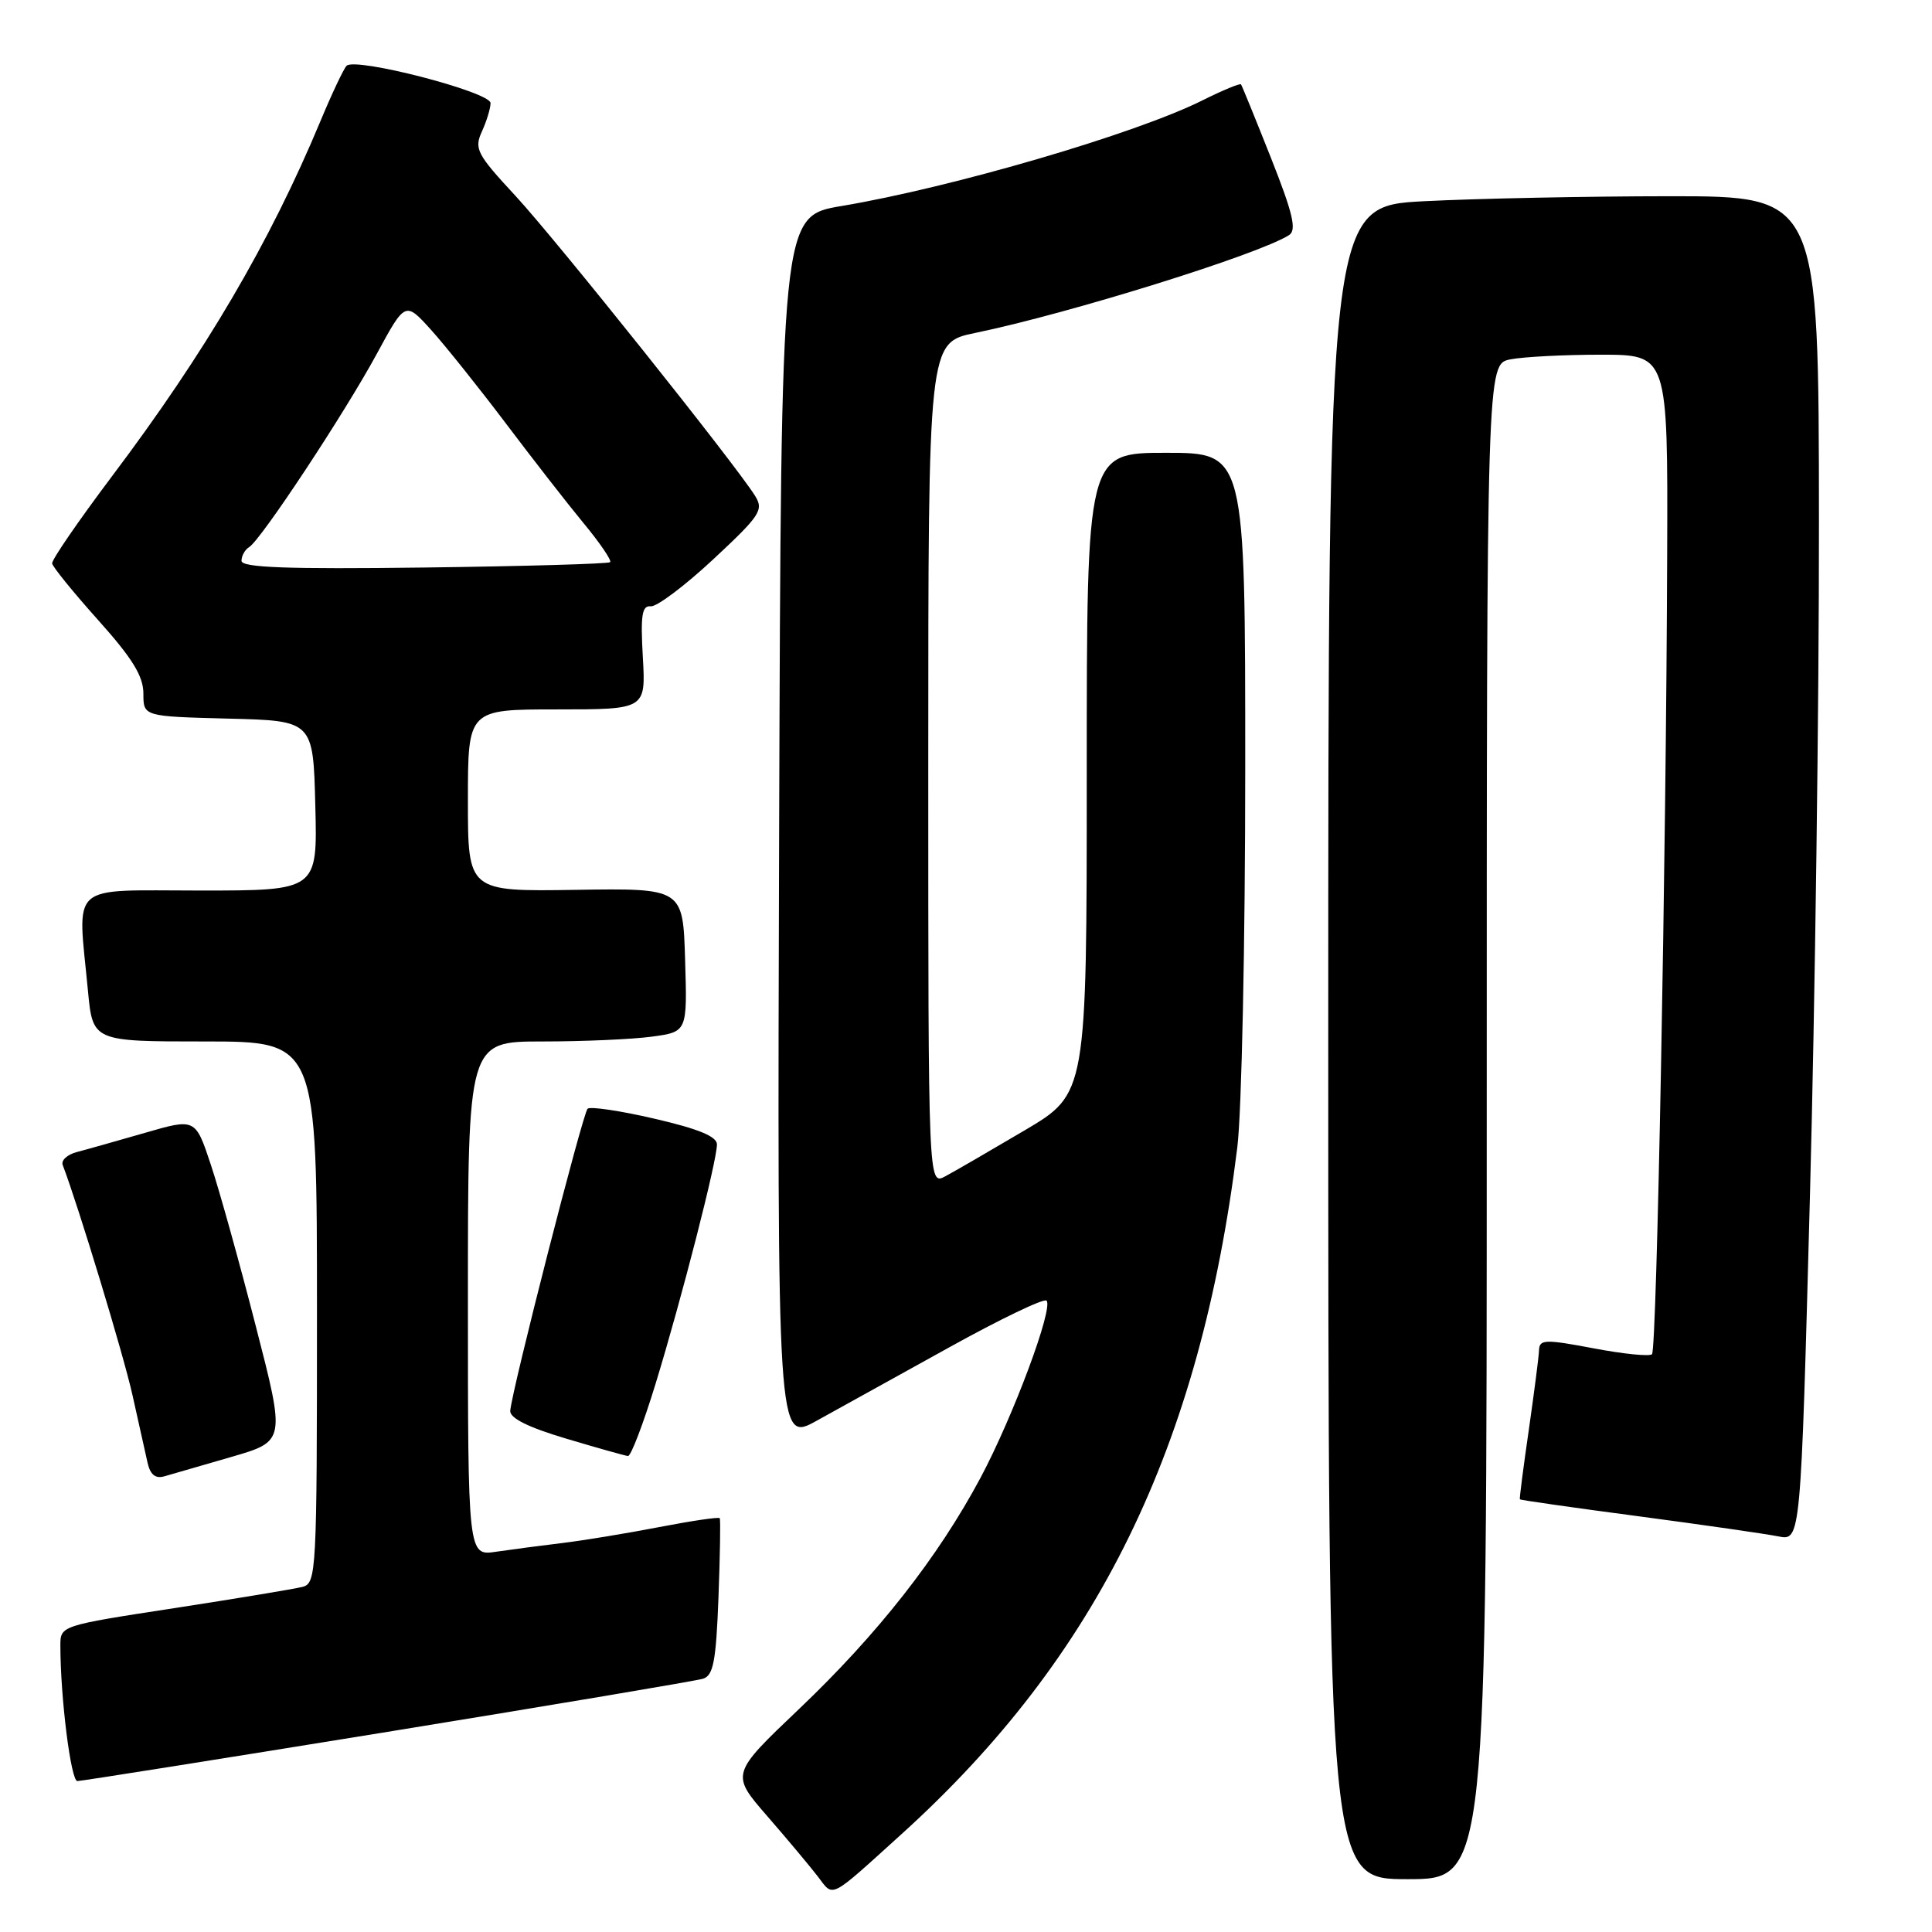 <?xml version="1.0" encoding="UTF-8" standalone="no"?>
<!DOCTYPE svg PUBLIC "-//W3C//DTD SVG 1.1//EN" "http://www.w3.org/Graphics/SVG/1.1/DTD/svg11.dtd" >
<svg xmlns="http://www.w3.org/2000/svg" xmlns:xlink="http://www.w3.org/1999/xlink" version="1.1" viewBox="0 0 256 256">
 <g >
 <path fill="currentColor"
d=" M 119.48 243.01 C 145.49 219.46 159.03 191.74 163.95 152.03 C 164.53 147.34 165.00 124.88 165.00 101.78 C 165.00 60.00 165.00 60.00 154.50 60.00 C 144.00 60.00 144.00 60.00 144.00 102.46 C 144.00 144.92 144.00 144.92 135.75 149.79 C 131.21 152.47 126.49 155.21 125.25 155.87 C 123.00 157.07 123.00 157.07 123.00 101.24 C 123.00 45.40 123.00 45.40 129.20 44.12 C 141.69 41.54 166.84 33.70 170.81 31.15 C 171.84 30.49 171.33 28.30 168.40 20.90 C 166.35 15.73 164.57 11.36 164.44 11.18 C 164.31 11.01 162.02 11.96 159.35 13.29 C 150.51 17.72 126.20 24.83 111.50 27.30 C 103.50 28.64 103.50 28.64 103.24 109.90 C 102.99 191.16 102.99 191.16 108.24 188.24 C 111.13 186.64 119.03 182.27 125.78 178.53 C 132.53 174.79 138.33 172.00 138.67 172.34 C 139.62 173.29 134.24 187.72 129.92 195.82 C 124.30 206.34 116.30 216.53 105.90 226.43 C 96.82 235.07 96.82 235.07 101.66 240.64 C 104.32 243.70 107.34 247.31 108.37 248.65 C 110.50 251.44 109.76 251.81 119.48 243.01 Z  M 197.00 148.62 C 197.00 48.25 197.00 48.25 200.12 47.62 C 201.84 47.28 207.24 47.00 212.12 47.00 C 221.00 47.00 221.00 47.00 220.91 73.25 C 220.78 113.61 219.54 178.79 218.90 179.44 C 218.58 179.76 215.10 179.41 211.16 178.66 C 204.71 177.44 203.99 177.47 203.93 178.90 C 203.90 179.78 203.28 184.55 202.57 189.50 C 201.85 194.45 201.32 198.58 201.39 198.67 C 201.46 198.77 208.52 199.78 217.09 200.91 C 225.67 202.05 234.01 203.25 235.64 203.58 C 238.61 204.17 238.61 204.17 239.83 158.34 C 240.50 133.13 241.04 93.04 241.02 69.25 C 241.00 26.00 241.00 26.00 221.25 26.00 C 210.39 26.01 195.76 26.30 188.75 26.66 C 176.00 27.31 176.00 27.31 176.00 138.15 C 176.00 249.00 176.00 249.00 186.50 249.00 C 197.00 249.00 197.00 249.00 197.00 148.62 Z  M 51.35 229.48 C 73.43 225.89 92.25 222.72 93.16 222.44 C 94.52 222.01 94.88 220.13 95.20 211.71 C 95.41 206.10 95.49 201.35 95.37 201.17 C 95.26 200.98 91.64 201.52 87.33 202.35 C 83.03 203.18 77.25 204.13 74.50 204.46 C 71.75 204.79 67.81 205.31 65.75 205.61 C 62.00 206.18 62.00 206.18 62.00 172.09 C 62.00 138.00 62.00 138.00 71.86 138.00 C 77.28 138.00 83.82 137.71 86.39 137.36 C 91.07 136.72 91.07 136.72 90.78 127.20 C 90.50 117.69 90.50 117.69 76.25 117.91 C 62.00 118.13 62.00 118.13 62.00 106.07 C 62.00 94.00 62.00 94.00 73.78 94.00 C 85.57 94.00 85.57 94.00 85.18 87.09 C 84.86 81.53 85.06 80.22 86.22 80.34 C 87.01 80.43 90.73 77.63 94.49 74.13 C 100.75 68.30 101.22 67.58 100.05 65.70 C 97.40 61.46 73.70 31.79 68.32 25.97 C 63.16 20.41 62.81 19.72 63.86 17.41 C 64.49 16.03 65.00 14.34 65.00 13.66 C 65.00 12.19 47.04 7.54 45.92 8.72 C 45.52 9.15 43.97 12.42 42.48 16.00 C 35.75 32.15 27.24 46.65 14.80 63.16 C 10.39 69.03 6.83 74.20 6.91 74.66 C 6.98 75.12 9.73 78.51 13.02 82.18 C 17.55 87.24 19.00 89.60 19.00 91.90 C 19.00 94.93 19.00 94.93 30.25 95.22 C 41.50 95.50 41.50 95.50 41.78 106.75 C 42.07 118.00 42.07 118.00 26.53 118.00 C 8.87 118.00 10.28 116.75 11.65 131.25 C 12.29 138.00 12.29 138.00 27.14 138.00 C 42.00 138.00 42.00 138.00 42.00 173.88 C 42.00 208.40 41.93 209.79 40.08 210.27 C 39.03 210.54 31.38 211.81 23.08 213.09 C 8.02 215.40 8.00 215.41 8.00 218.05 C 8.00 224.89 9.39 236.00 10.25 236.00 C 10.78 236.00 29.27 233.06 51.35 229.48 Z  M 30.66 193.05 C 37.82 190.97 37.82 190.97 33.90 175.74 C 31.75 167.36 29.07 157.73 27.94 154.34 C 25.89 148.17 25.89 148.17 19.20 150.11 C 15.51 151.17 11.46 152.32 10.19 152.65 C 8.92 152.98 8.07 153.75 8.31 154.37 C 10.39 159.82 16.37 179.53 17.55 184.84 C 18.37 188.50 19.27 192.54 19.55 193.81 C 19.91 195.41 20.59 195.96 21.78 195.62 C 22.73 195.35 26.72 194.19 30.66 193.05 Z  M 86.90 183.25 C 90.34 172.00 95.00 153.83 95.00 151.64 C 95.00 150.59 92.55 149.58 86.75 148.24 C 82.21 147.18 78.21 146.59 77.86 146.91 C 77.22 147.50 67.81 184.23 67.61 186.94 C 67.54 187.91 70.00 189.13 75.00 190.62 C 79.12 191.85 82.82 192.89 83.21 192.93 C 83.60 192.97 85.26 188.61 86.90 183.25 Z  M 32.00 74.31 C 32.00 73.65 32.46 72.83 33.02 72.49 C 34.59 71.52 45.66 54.76 49.92 46.90 C 53.70 39.93 53.70 39.93 57.12 43.71 C 59.00 45.80 63.42 51.33 66.95 56.00 C 70.47 60.67 75.13 66.66 77.30 69.29 C 79.48 71.92 81.07 74.26 80.85 74.49 C 80.62 74.71 69.54 75.03 56.22 75.20 C 37.98 75.43 32.00 75.21 32.00 74.31 Z "/>
</g>
</svg>